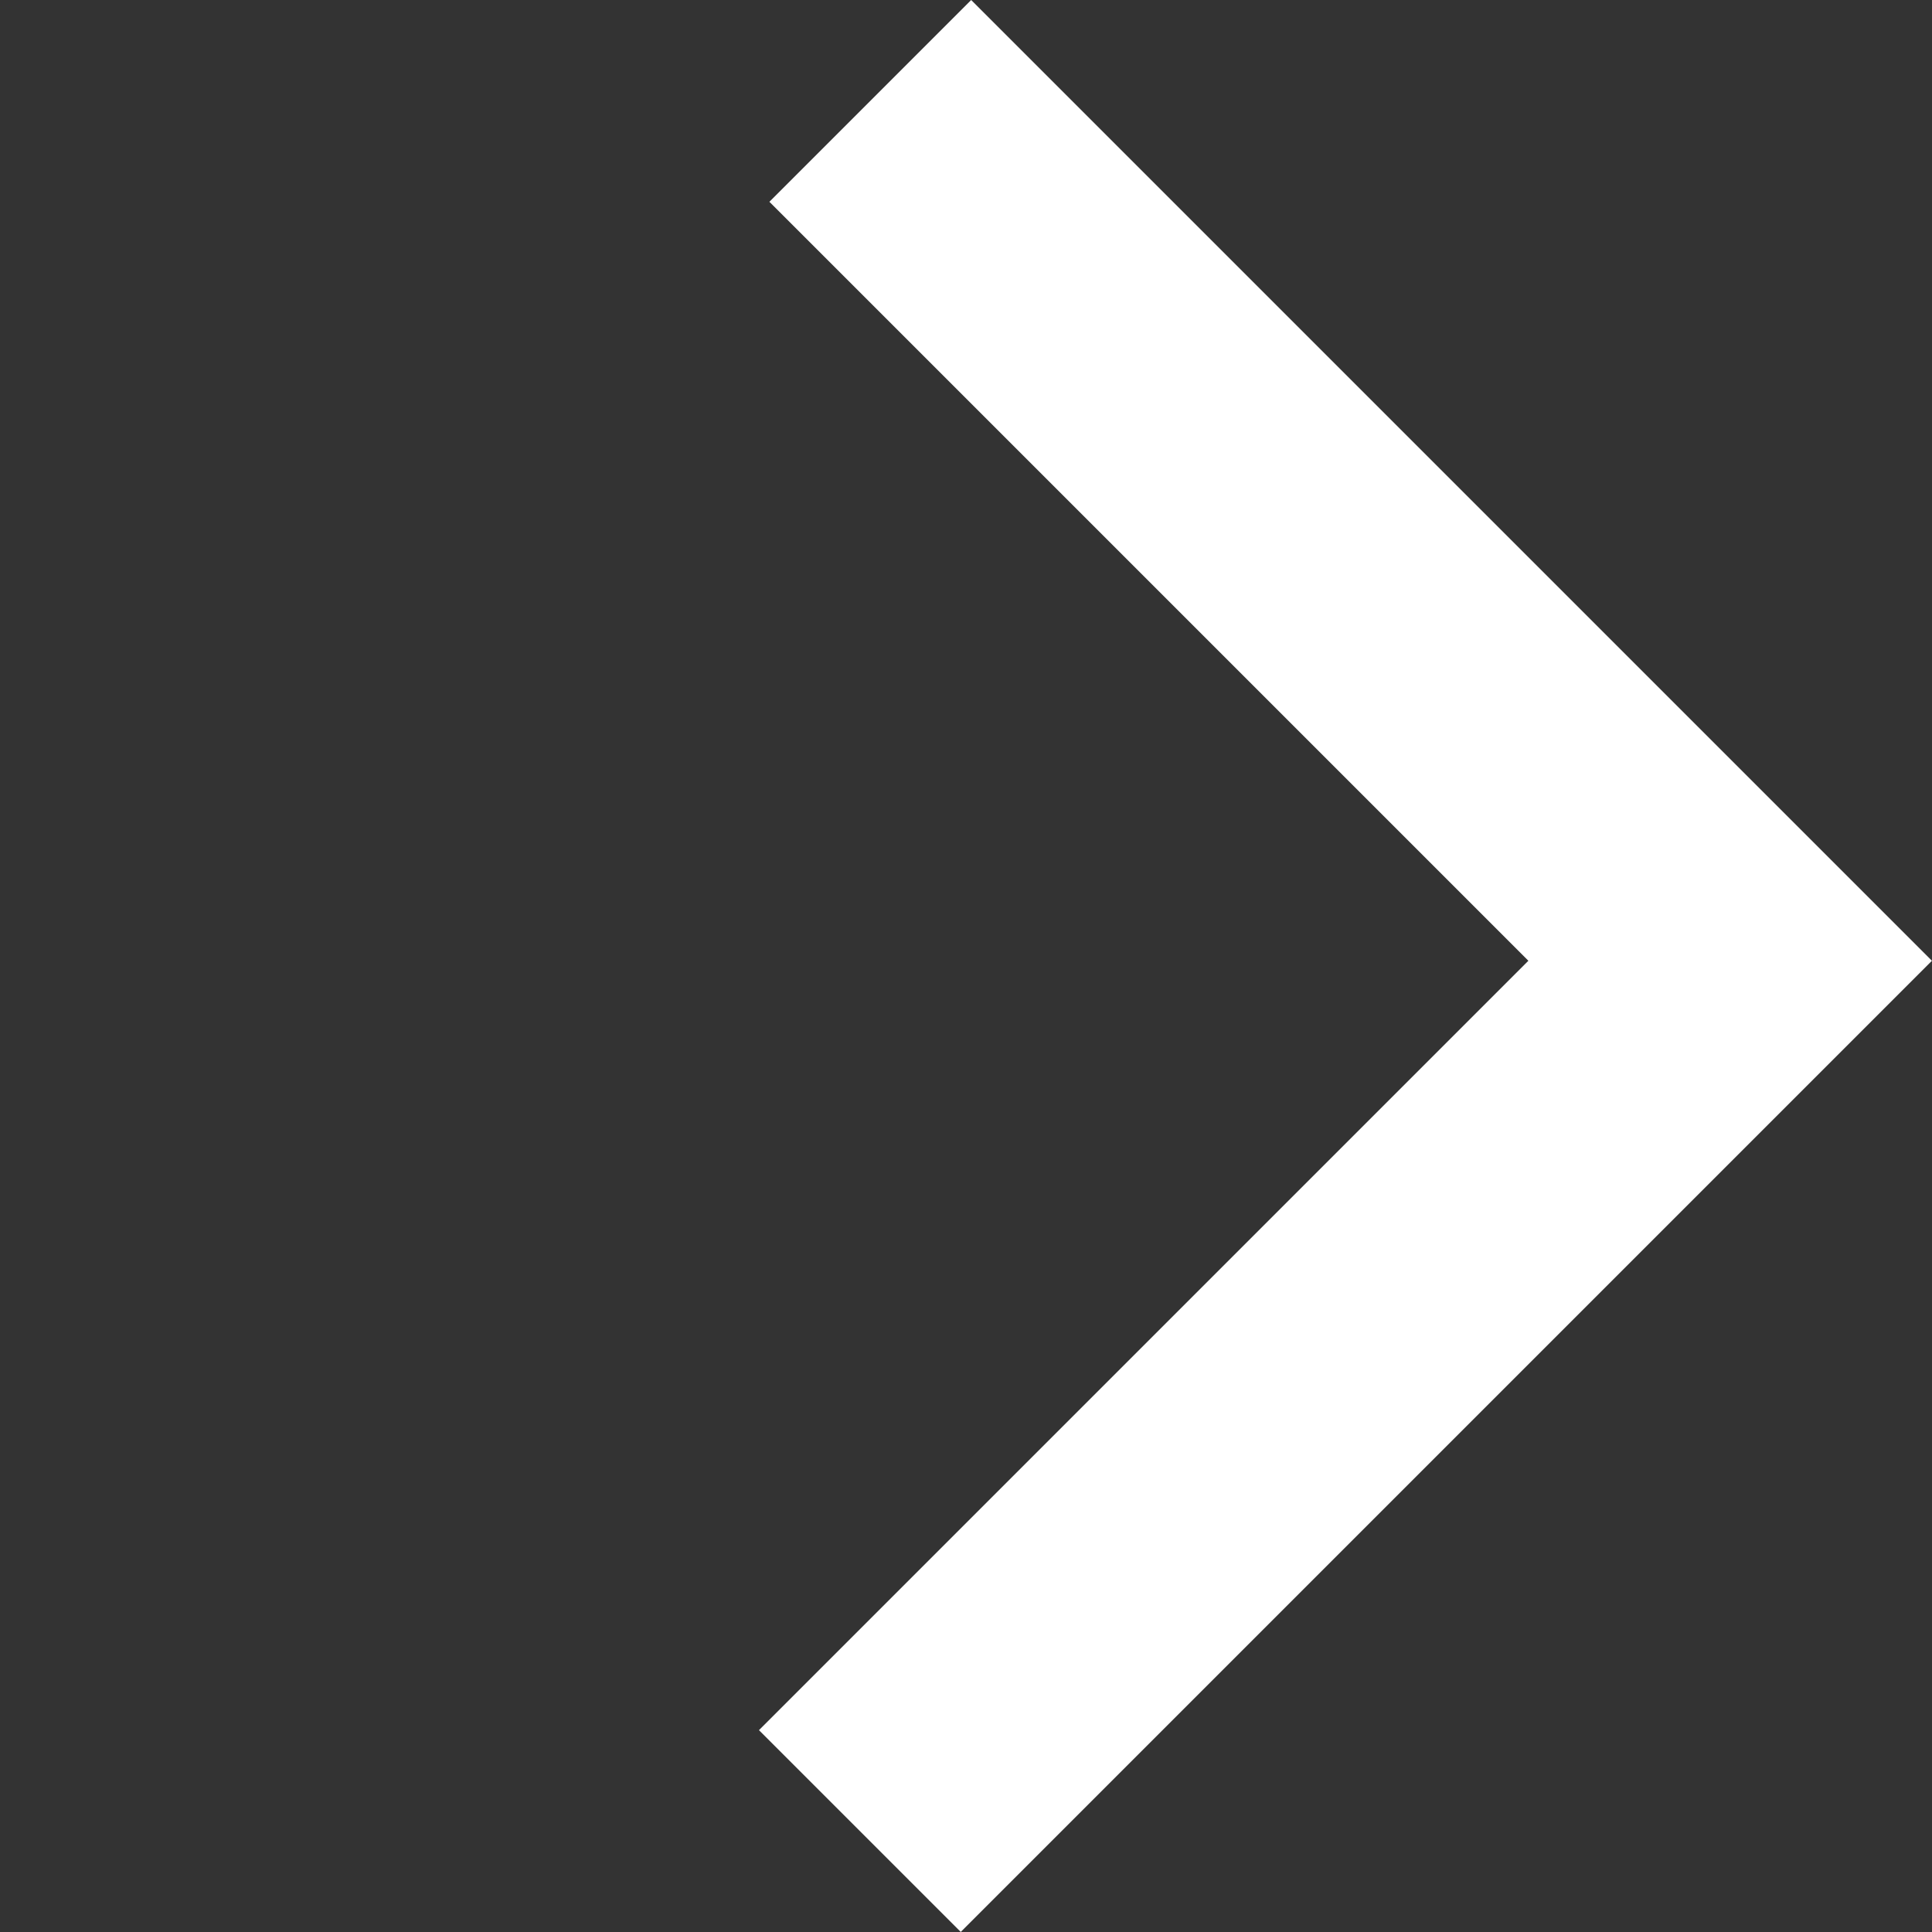 <svg xmlns="http://www.w3.org/2000/svg" viewBox="0 0 20.311 20.311">
  <rect x="0" y="0" width="20.311" height="20.311" fill="#333333" stroke="none"/>
  <defs>
    <style>
      .cls-1 {
        fill: none;
        stroke: #fff;
        stroke-width: 3px;
      }
    </style>
  </defs>
  <path id="Path_1207" data-name="Path 1207" class="cls-1" d="M4569.412,1836v12.784h-12.939" transform="translate(-4520.161 1933.875) rotate(-45)"/>
</svg>
